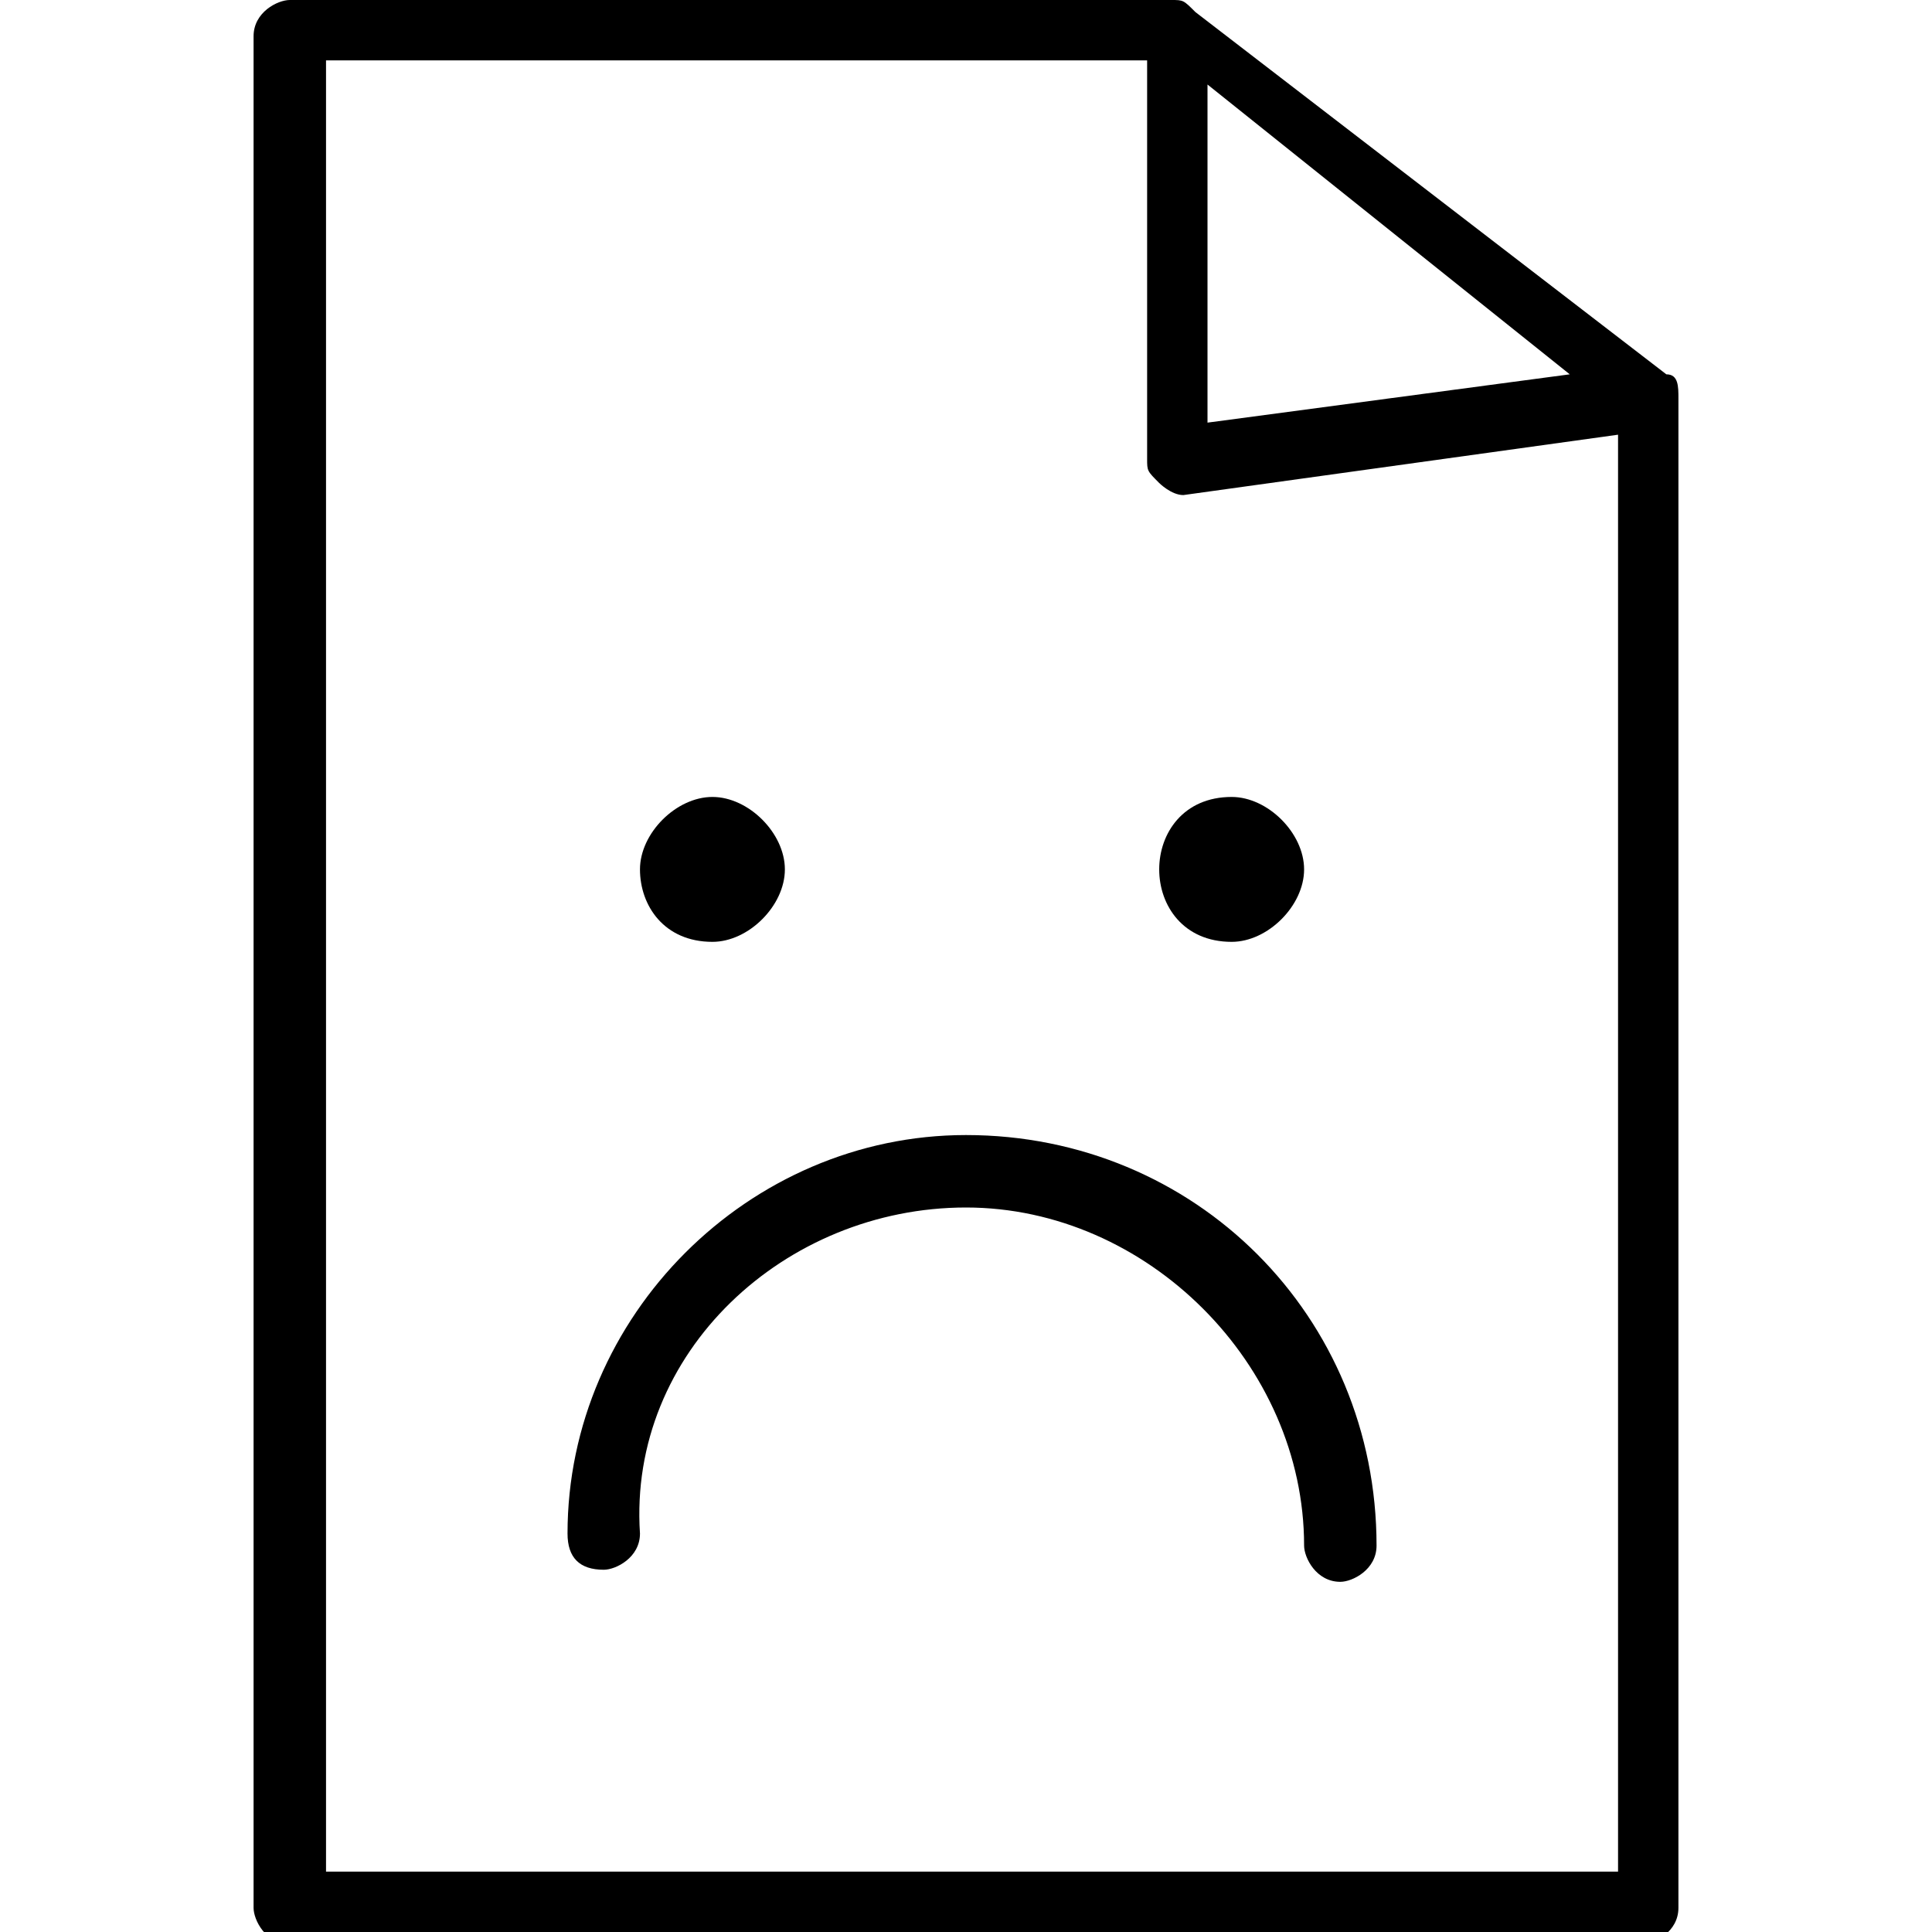 <svg xmlns="http://www.w3.org/2000/svg" width="16" height="16" viewBox="0 0 16 16" fill="currentColor"><path d="M2.7 15.5V.5h6.8v3.3c0 .1 0 .1.1.2 0 0 .1.1.2.1l3.6-.5v11.9H2.7zM13 3.1l-3 .4V.7l3 2.4zM9.9.1c0-.1 0-.1 0 0-.1-.1-.1-.1 0 0-.1-.1-.1-.1-.2-.1H2.4c-.1 0-.3.1-.3.3v15.5c0 .1.1.3.3.3h11.2c.1 0 .3-.1.3-.3V3.3c0-.1 0-.2-.1-.2L9.9.1z"/><path d="M5.9 7.8c.3 0 .6-.3.6-.6s-.3-.6-.6-.6-.6.3-.6.6.2.6.6.6zM10.2 7.8c.3 0 .6-.3.6-.6s-.3-.6-.6-.6c-.4 0-.6.3-.6.6s.2.6.6.6zM8 9.4c-1.8 0-3.3 1.5-3.3 3.3 0 .2.1.3.3.3.1 0 .3-.1.3-.3C5.2 11.2 6.5 10 8 10s2.8 1.3 2.8 2.8c0 .1.1.3.3.3.1 0 .3-.1.3-.3 0-1.9-1.5-3.4-3.4-3.4z"/></svg>

